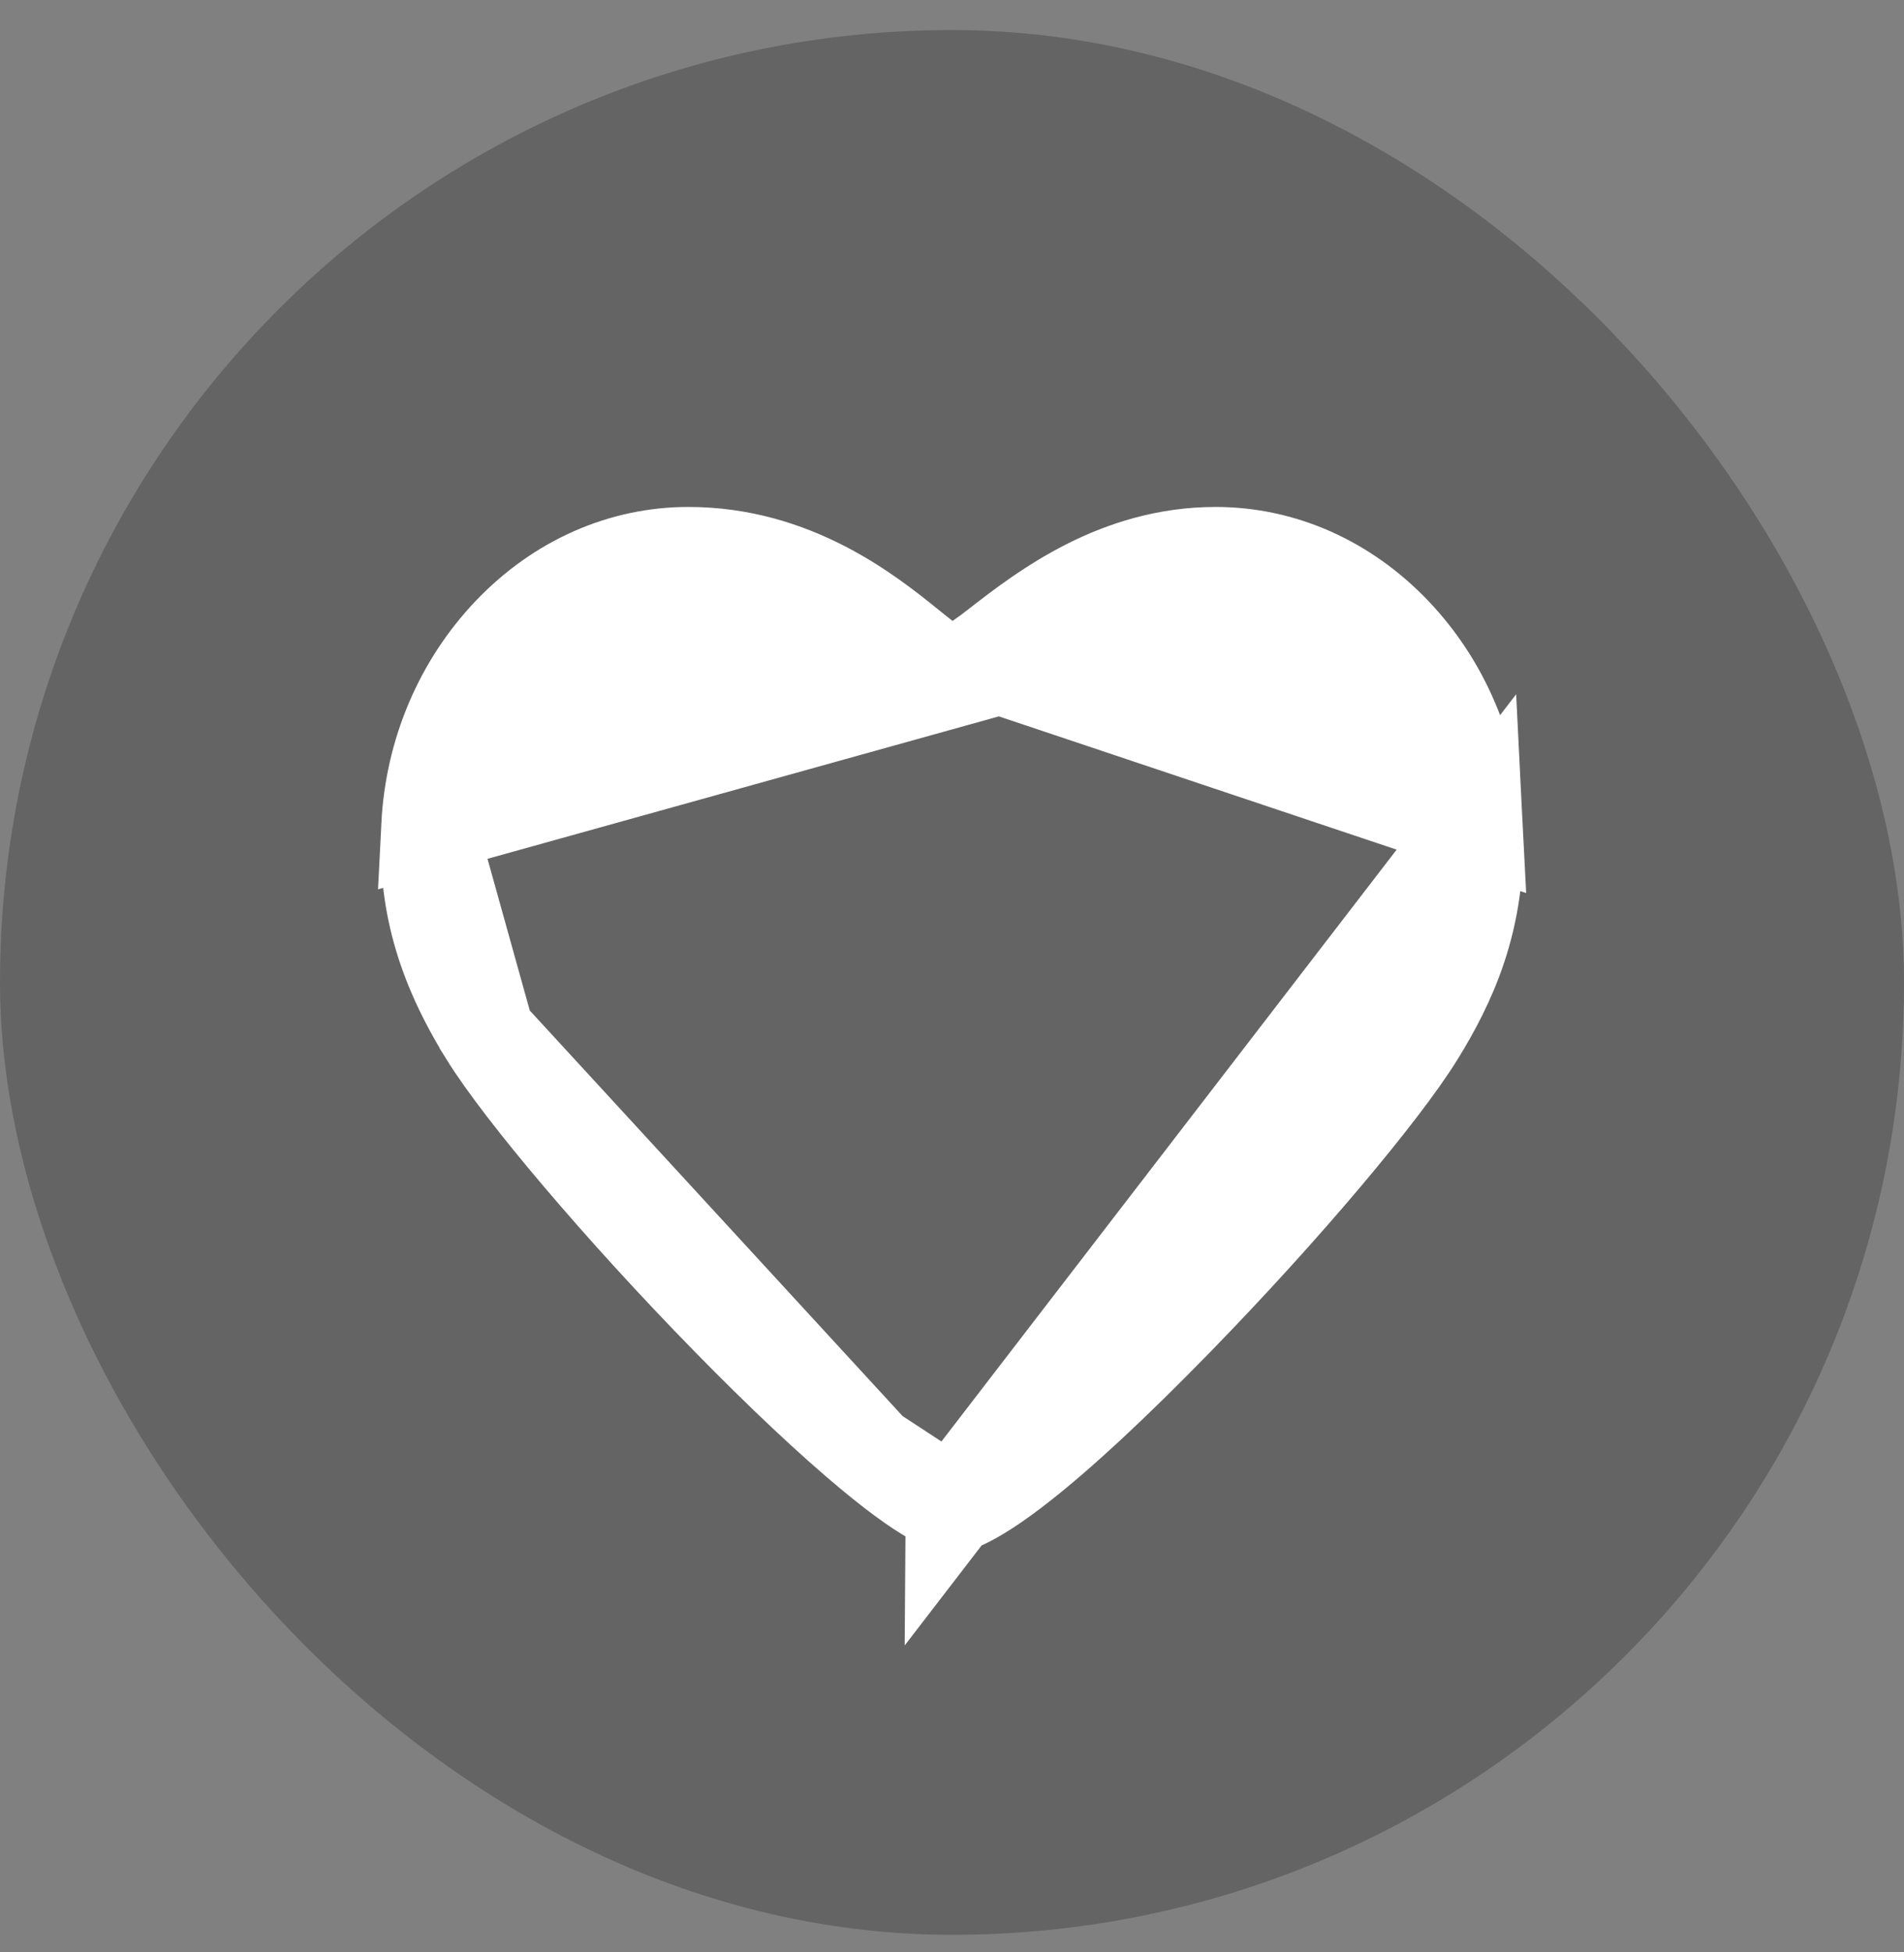 <svg width="40" height="41" viewBox="0 0 40 41" fill="none" xmlns="http://www.w3.org/2000/svg">
<rect x="0" y="0" width="40" height="41" fill="#808080" stroke="none"/>
<rect opacity="0.24" y="0.631" width="40" height="40" rx="20" fill="#0F0F0F"/>
<path d="M19.993 14.282L19.409 13.837C19.308 13.761 19.188 13.663 19.096 13.589C18.232 12.889 16.669 11.646 14.462 11.646C13.084 11.646 11.753 12.223 10.717 13.31L10.717 13.31C9.698 14.379 9.087 15.809 9.01 17.34L19.993 14.282ZM19.993 14.282L20.593 13.858M19.993 14.282L20.593 13.858M20.593 13.858C20.721 13.767 20.884 13.641 21.004 13.548L21.009 13.544C21.009 13.544 21.009 13.544 21.009 13.544C21.965 12.802 23.488 11.646 25.539 11.646C26.917 11.646 28.247 12.223 29.284 13.31C30.303 14.379 30.913 15.809 30.99 17.34L20.593 13.858ZM10.231 21.721L10.231 21.722C10.971 22.916 13.044 25.37 15.299 27.675C16.441 28.842 17.482 29.819 18.31 30.506L10.231 21.721ZM10.231 21.721C9.289 20.202 8.933 18.872 9.01 17.34L10.231 21.721ZM30.99 17.34C31.089 19.303 30.413 20.68 29.77 21.722C29.02 22.935 26.953 25.392 24.719 27.684C23.363 29.075 22.259 30.097 21.404 30.764C20.976 31.098 20.633 31.326 20.369 31.465C20.114 31.6 20.006 31.614 20.006 31.615L30.99 17.34ZM20.01 31.616C20.01 31.616 20.009 31.616 20.008 31.616C20.009 31.616 20.01 31.616 20.011 31.616L20.01 31.616ZM20.006 31.616C20 31.615 19.986 31.614 19.961 31.607C19.919 31.596 19.839 31.569 19.707 31.501C19.435 31.362 18.998 31.078 18.31 30.506L20.006 31.616Z" fill="white" stroke="white" stroke-width="2"/>
</svg>
